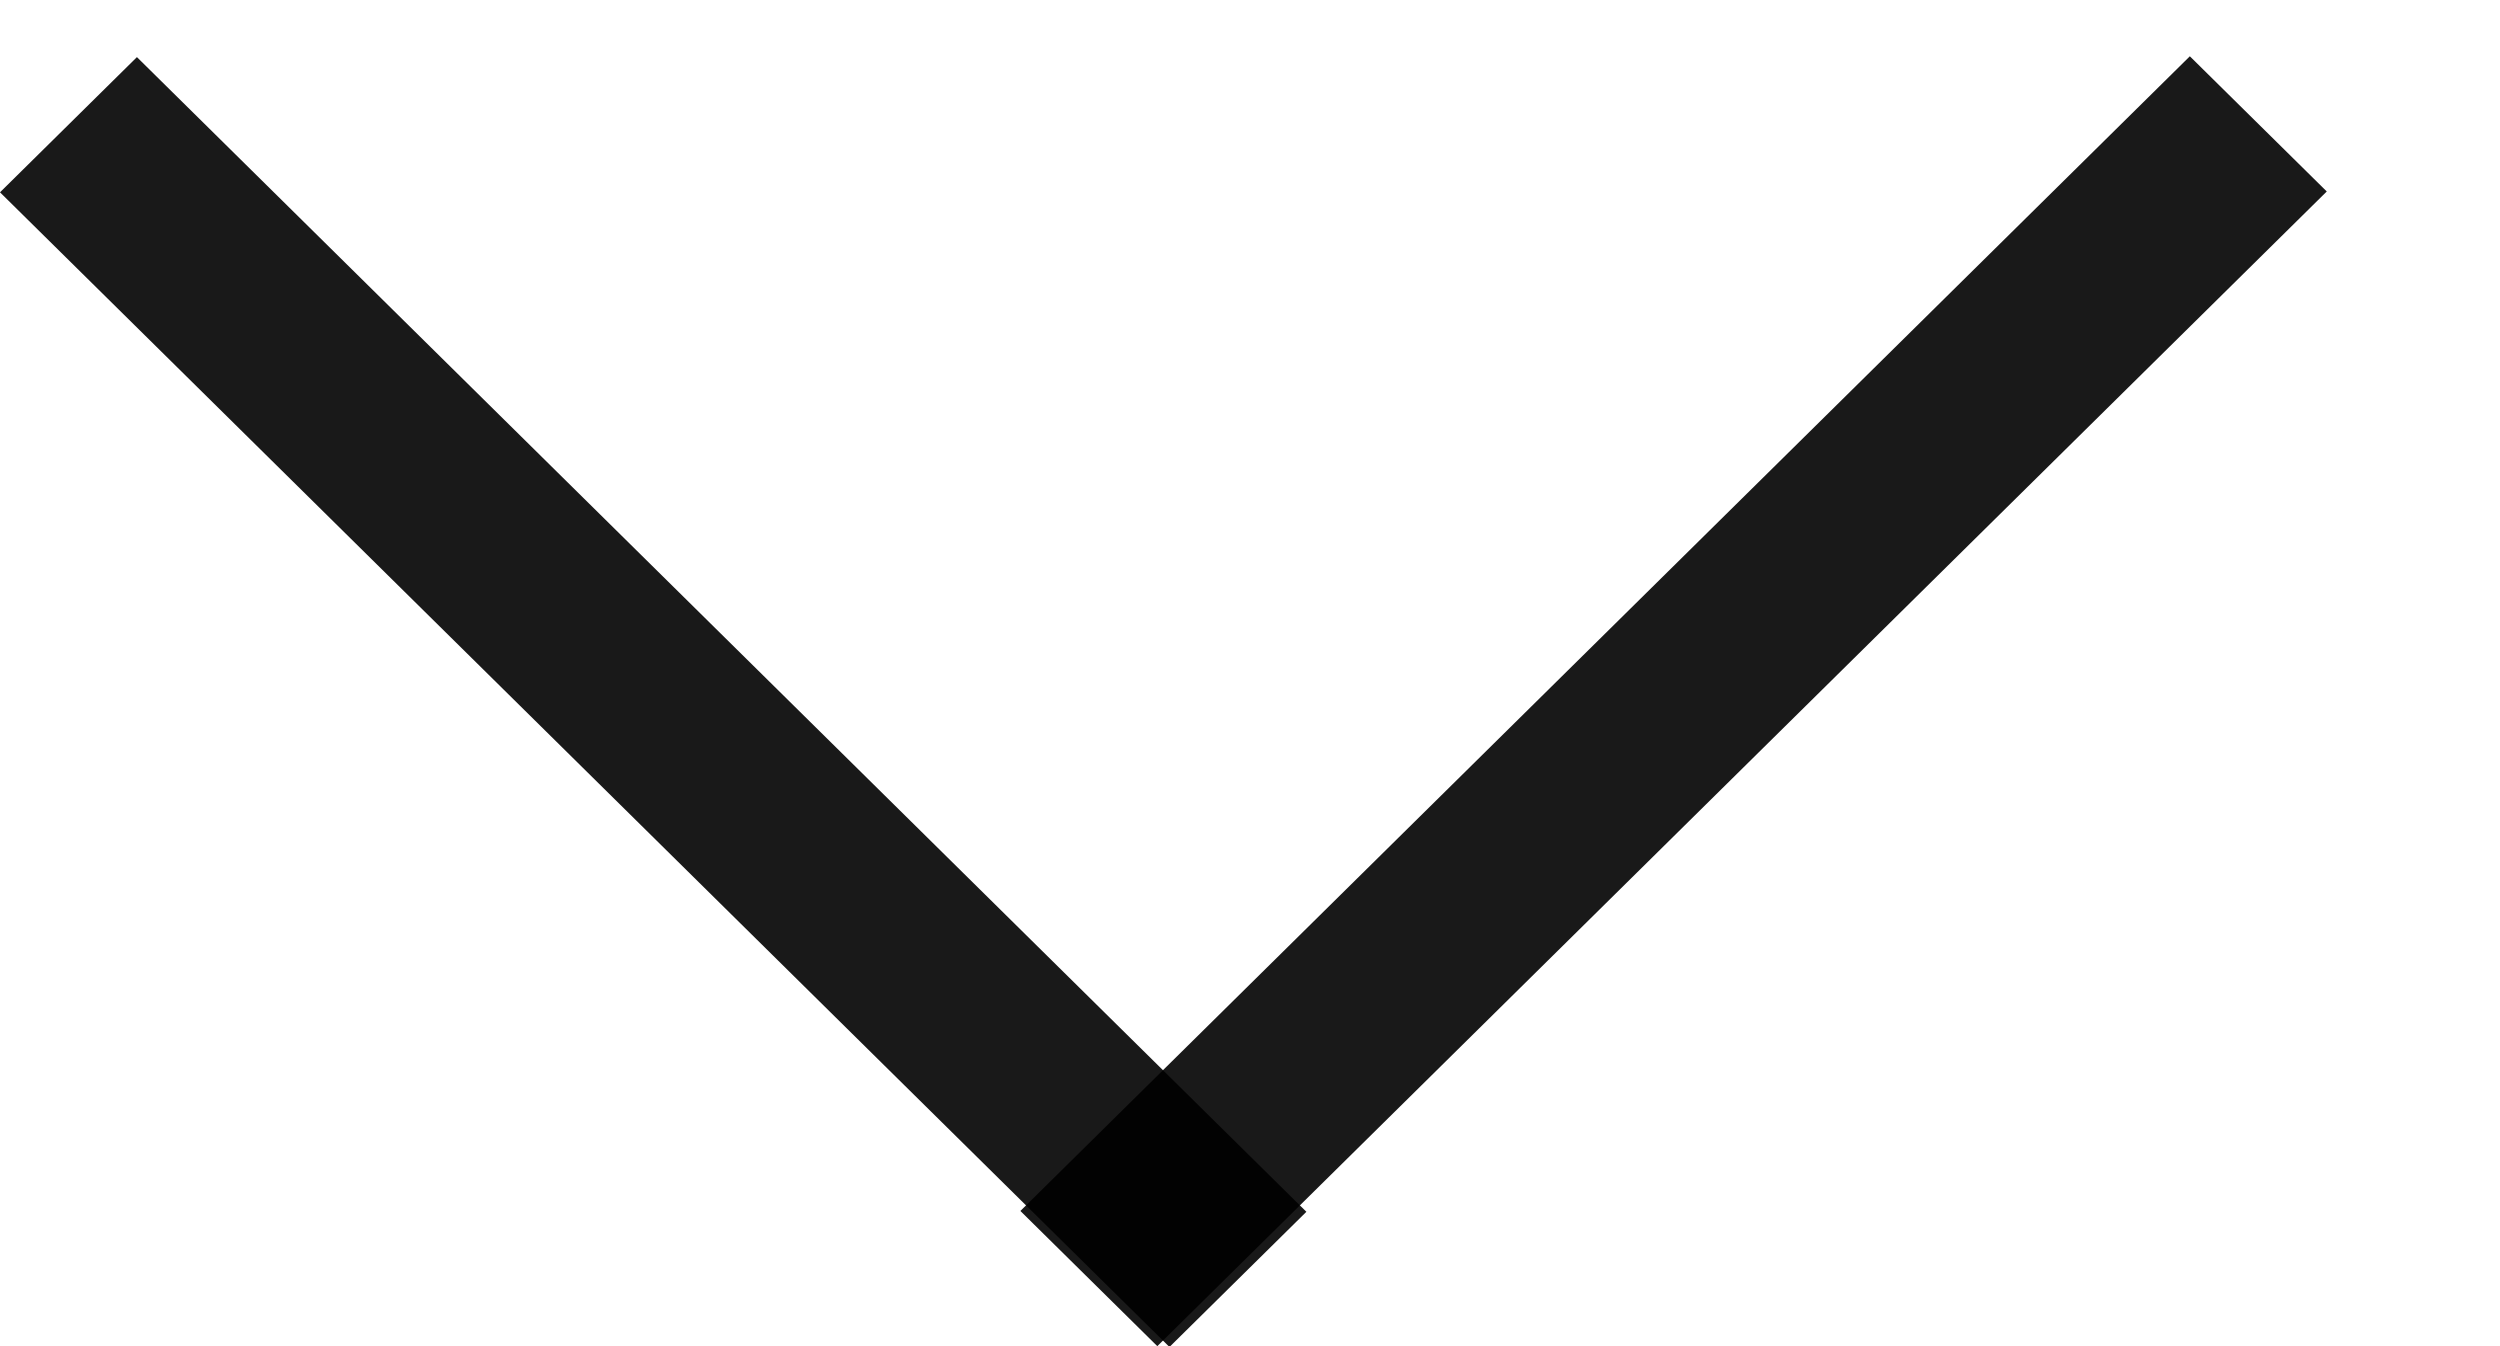 <svg width="13" height="7" viewBox="0 0 13 7" fill="none" xmlns="http://www.w3.org/2000/svg">
<line y1="-0.5" x2="8.541" y2="-0.5" transform="matrix(0.712 0.703 -0.712 0.703 0 1)" stroke="black" stroke-opacity="0.9"/>
<line y1="-0.5" x2="8.541" y2="-0.5" transform="matrix(0.712 -0.703 0.712 0.703 6.018 7)" stroke="black" stroke-opacity="0.9"/>
</svg>
